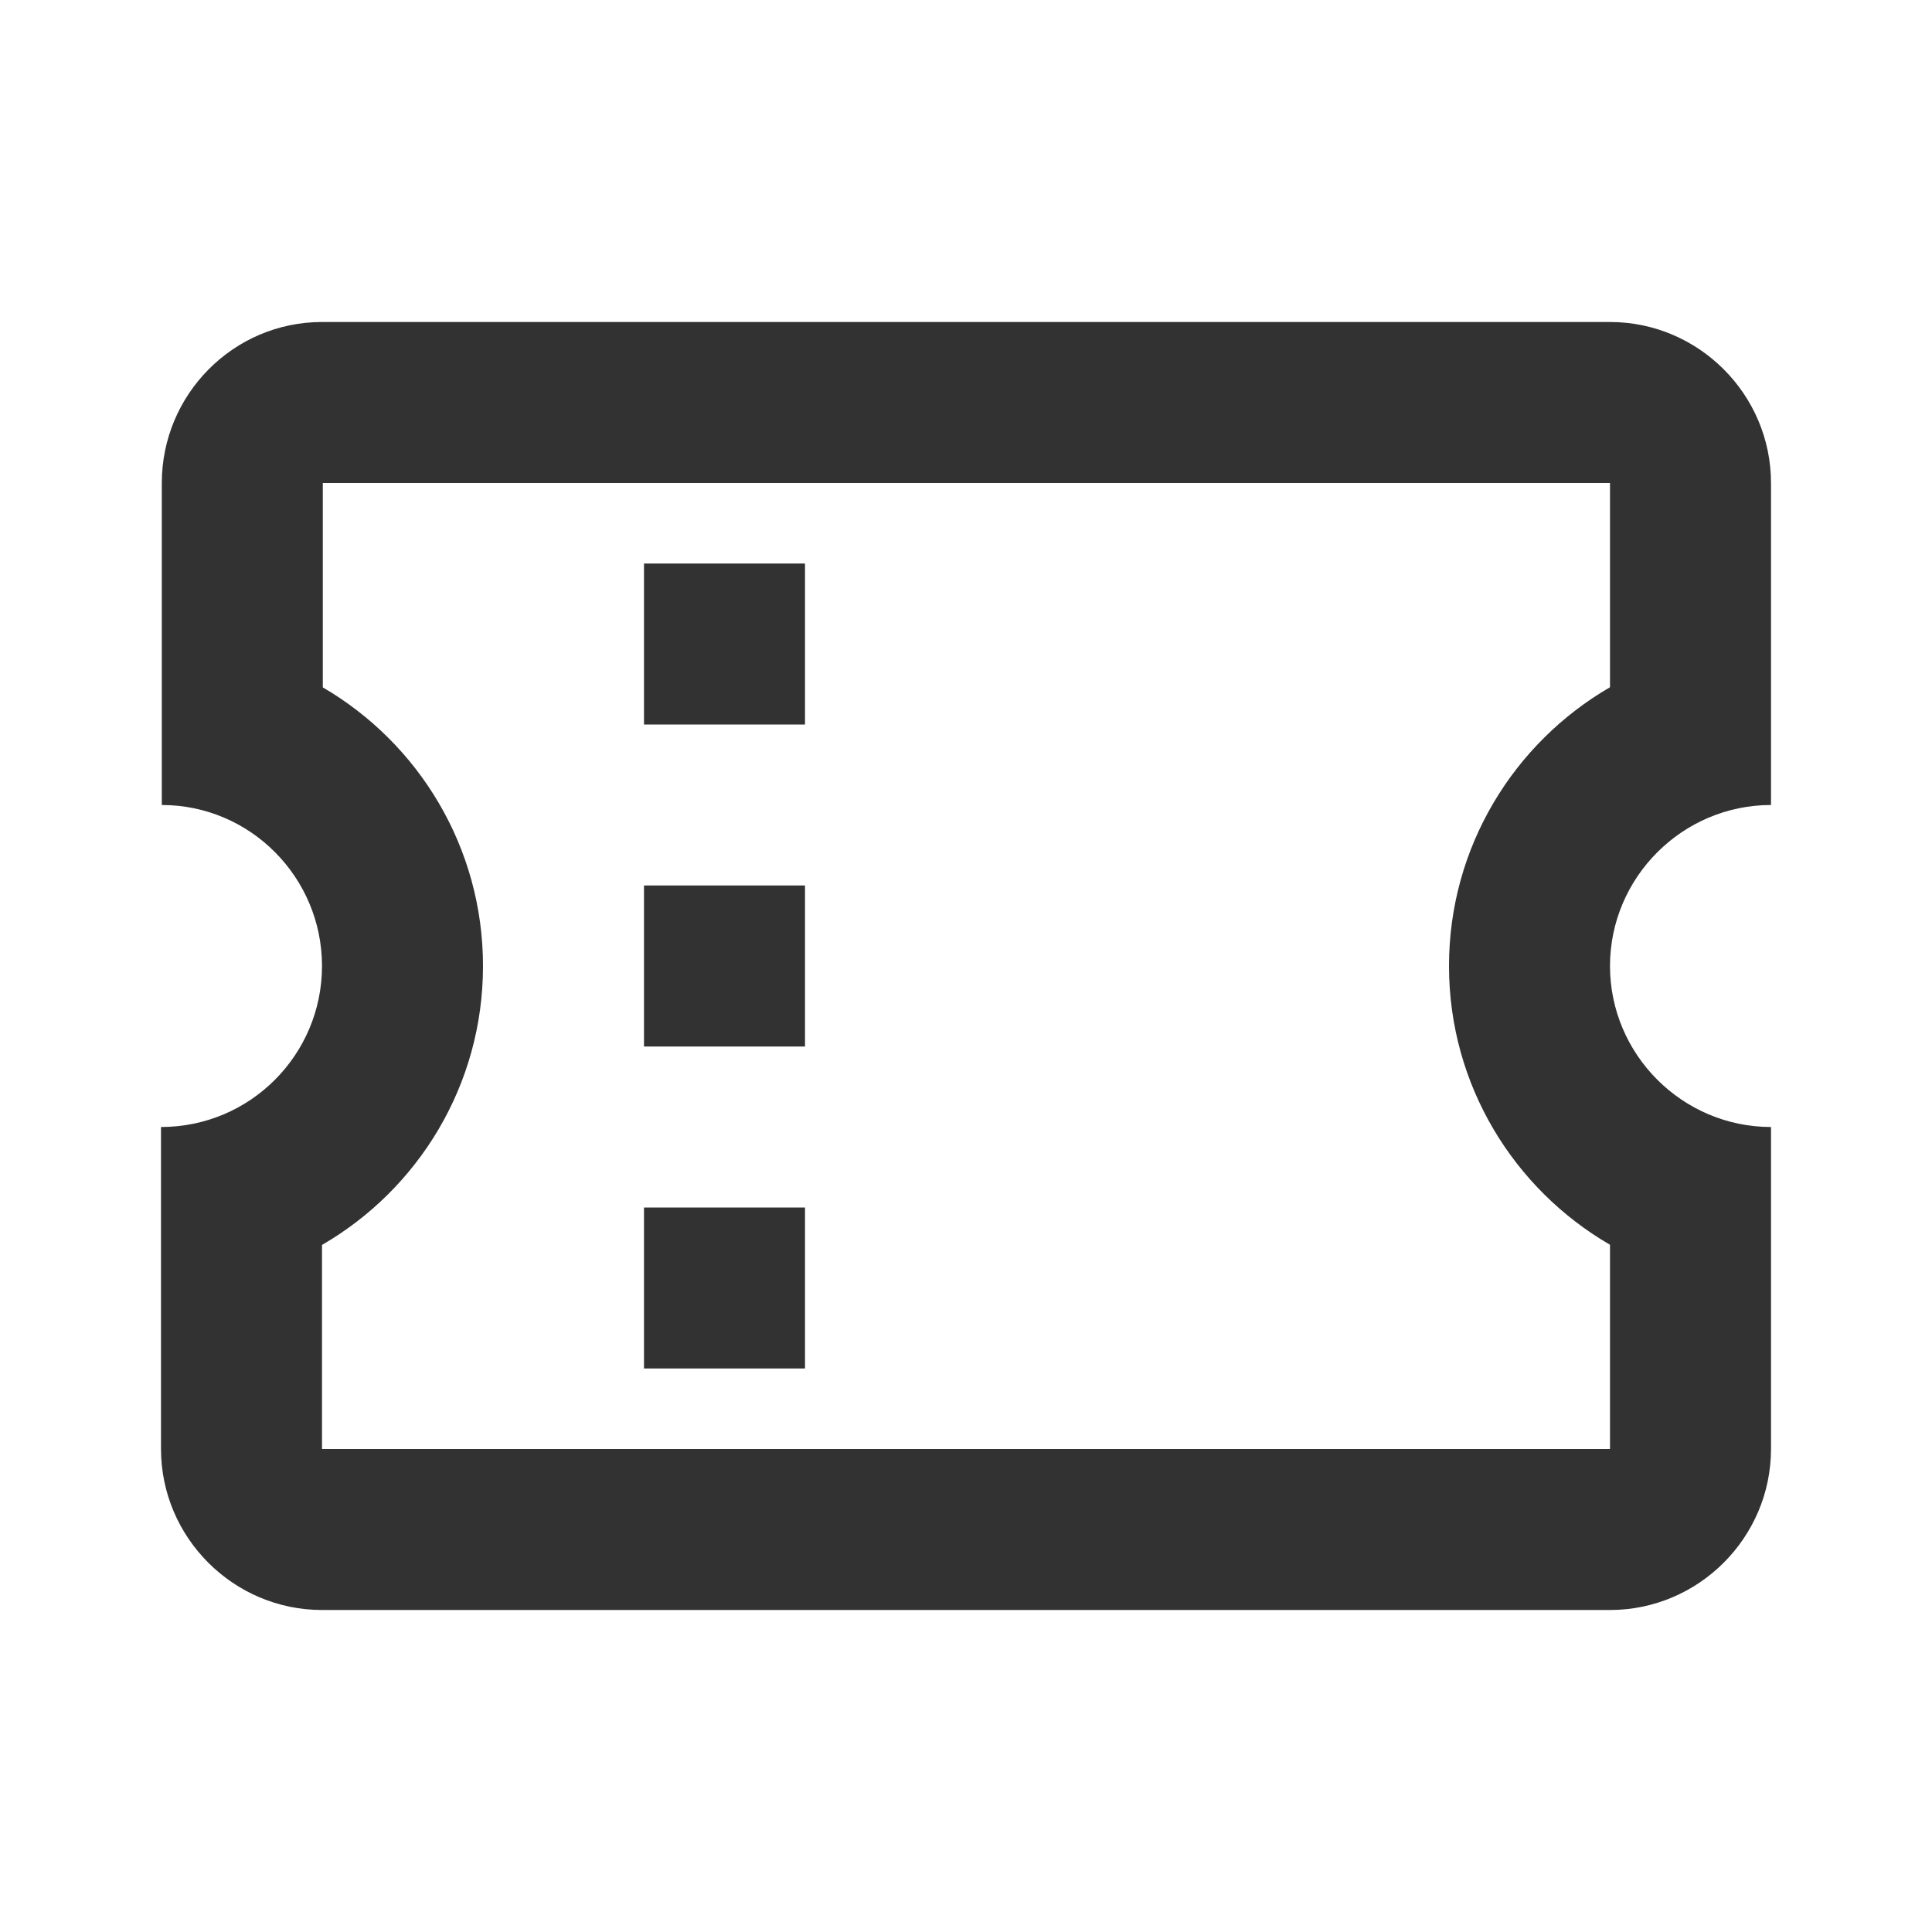 <svg width="24" height="24" viewBox="0 0 24 24" fill="none" xmlns="http://www.w3.org/2000/svg">
<path fill-rule="evenodd" clip-rule="evenodd" d="M22 10V6C22 4.9 21.1 4 20 4H4C2.9 4 2.01 4.9 2.01 6V10C3.11 10 4 10.9 4 12C4 13.1 3.11 14 2 14V18C2 19.1 2.9 20 4 20H20C21.1 20 22 19.1 22 18V14C20.9 14 20 13.1 20 12C20 10.9 20.9 10 22 10ZM20 18H4V15.465C5.196 14.773 6 13.479 6 12C6 10.525 5.2 9.232 4.01 8.539V6H20V8.537C18.805 9.23 18 10.523 18 12C18 13.477 18.805 14.77 20 15.463V18ZM10 15H8V17H10V15ZM8 11H10V13H8V11ZM10 7H8V9H10V7Z" fill="#323232"/>
</svg>
